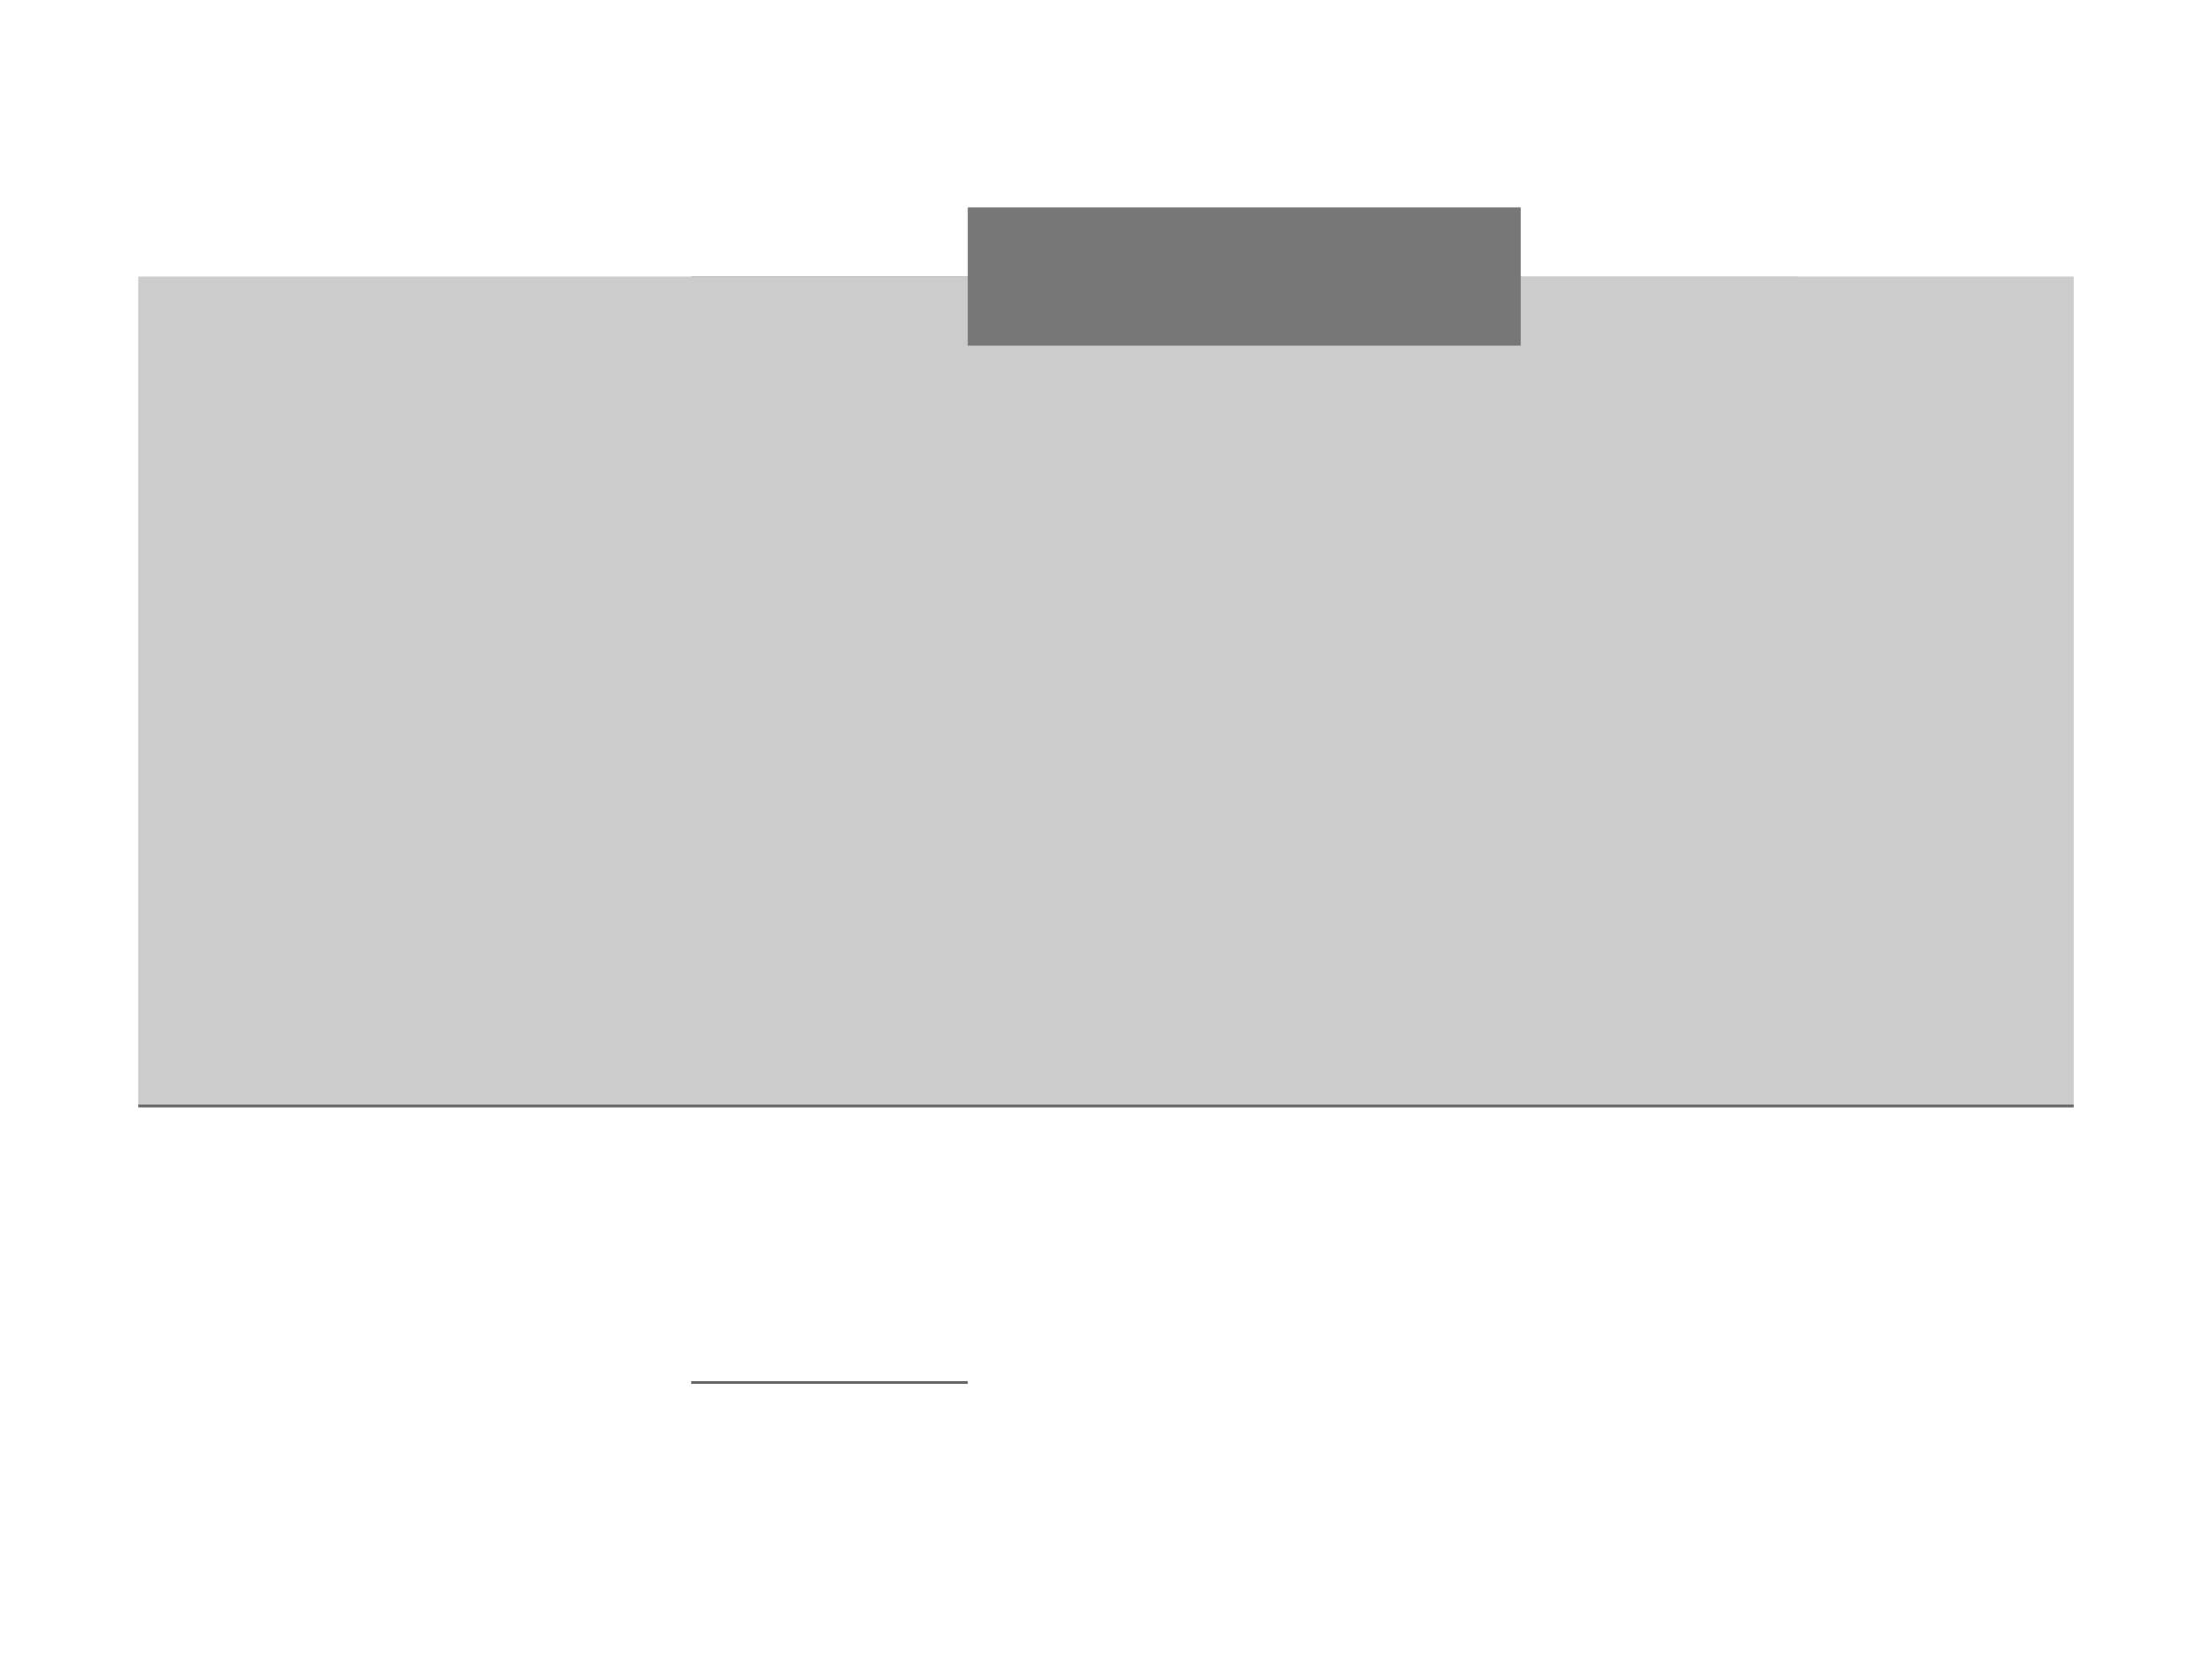 <svg width="800" height="600" xmlns="http://www.w3.org/2000/svg">

  <!-- Tower -->
  <rect x="250" y="100" width="150" height="300" fill="#777"/>

  <!-- Walls -->
  <path d="M50,100 H750 V400 H50 Z" fill="#ccc"/>
  <path d="M250,100 L450,200 L650,100 Z" fill="#ccc"/>

  <!-- Gatehouse -->
  <rect x="350" y="75" width="200" height="50" fill="#777"/>
  <line x1="350" y1="75" x2="550" y2="75"/>

  <!-- Roads -->
  <line x1="50" y1="400" x2="750" y2="400" stroke="#666"/>
  <line x1="250" y1="500" x2="350" y2="500" stroke="#666"/>

</svg>